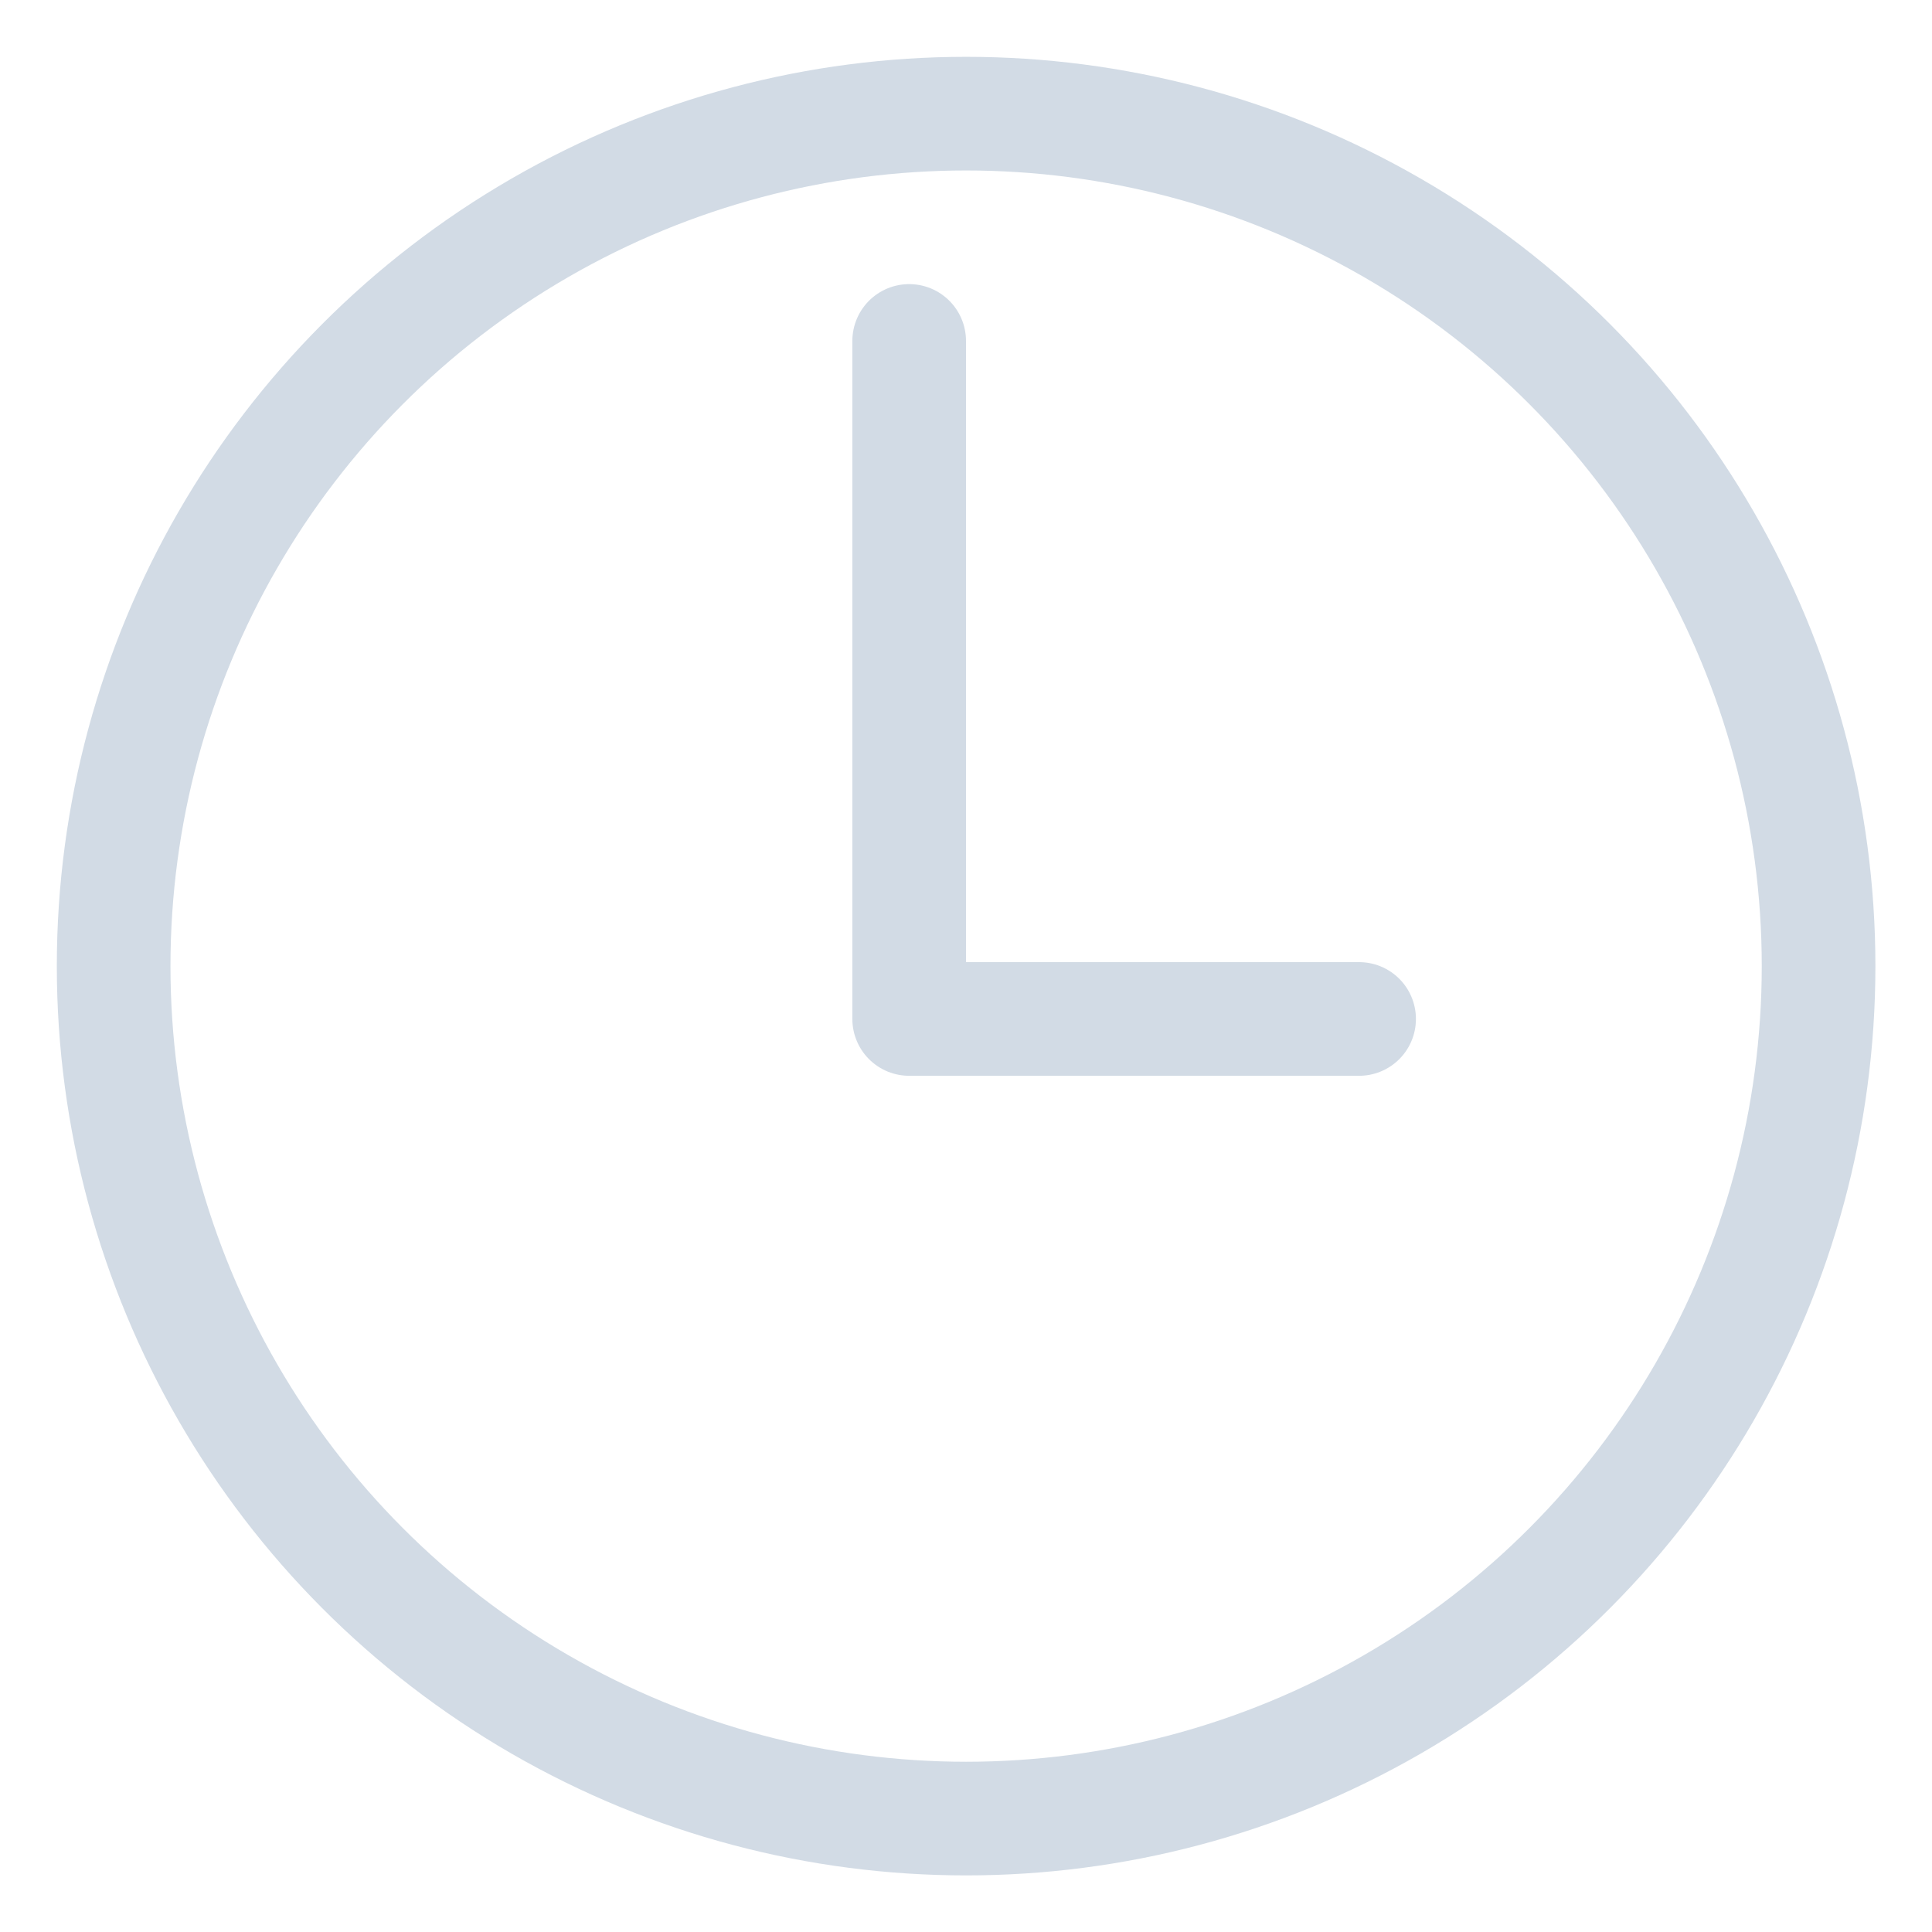 <?xml version="1.0" encoding="UTF-8"?>
<svg width="17px" height="17px" viewBox="0 0 17 17" version="1.1" xmlns="http://www.w3.org/2000/svg" xmlns:xlink="http://www.w3.org/1999/xlink">
    <!-- Generator: Sketch 45.2 (43514) - http://www.bohemiancoding.com/sketch -->
    <title>Group 10</title>
    <desc>Created with Sketch.</desc>
    <defs></defs>
    <g id="Page-2" stroke="none" stroke-width="1" fill="none" fill-rule="evenodd" stroke-linecap="round" stroke-linejoin="round">
        <g id="005_03_浏览记录" transform="translate(-261, -622)" stroke="#D2DBE5">
            <g id="Group-9" transform="translate(200, 531)">
                <g id="Group-6-Copy" transform="translate(0, 80)">
                    <g id="thin-0026-time-watch-clock" transform="translate(62, 12)">
                        <g id="Group">
                            <g id="Group-2">
                                <g id="Group-10">
                                    <polyline id="Shape" points="10.959 7.966 7 7.966 7 2"></polyline>
                                    <circle id="Oval" cx="7.501" cy="7.501" r="7.501"></circle>
                                </g>
                            </g>
                        </g>
                    </g>
                </g>
            </g>
        </g>
    </g>
</svg>